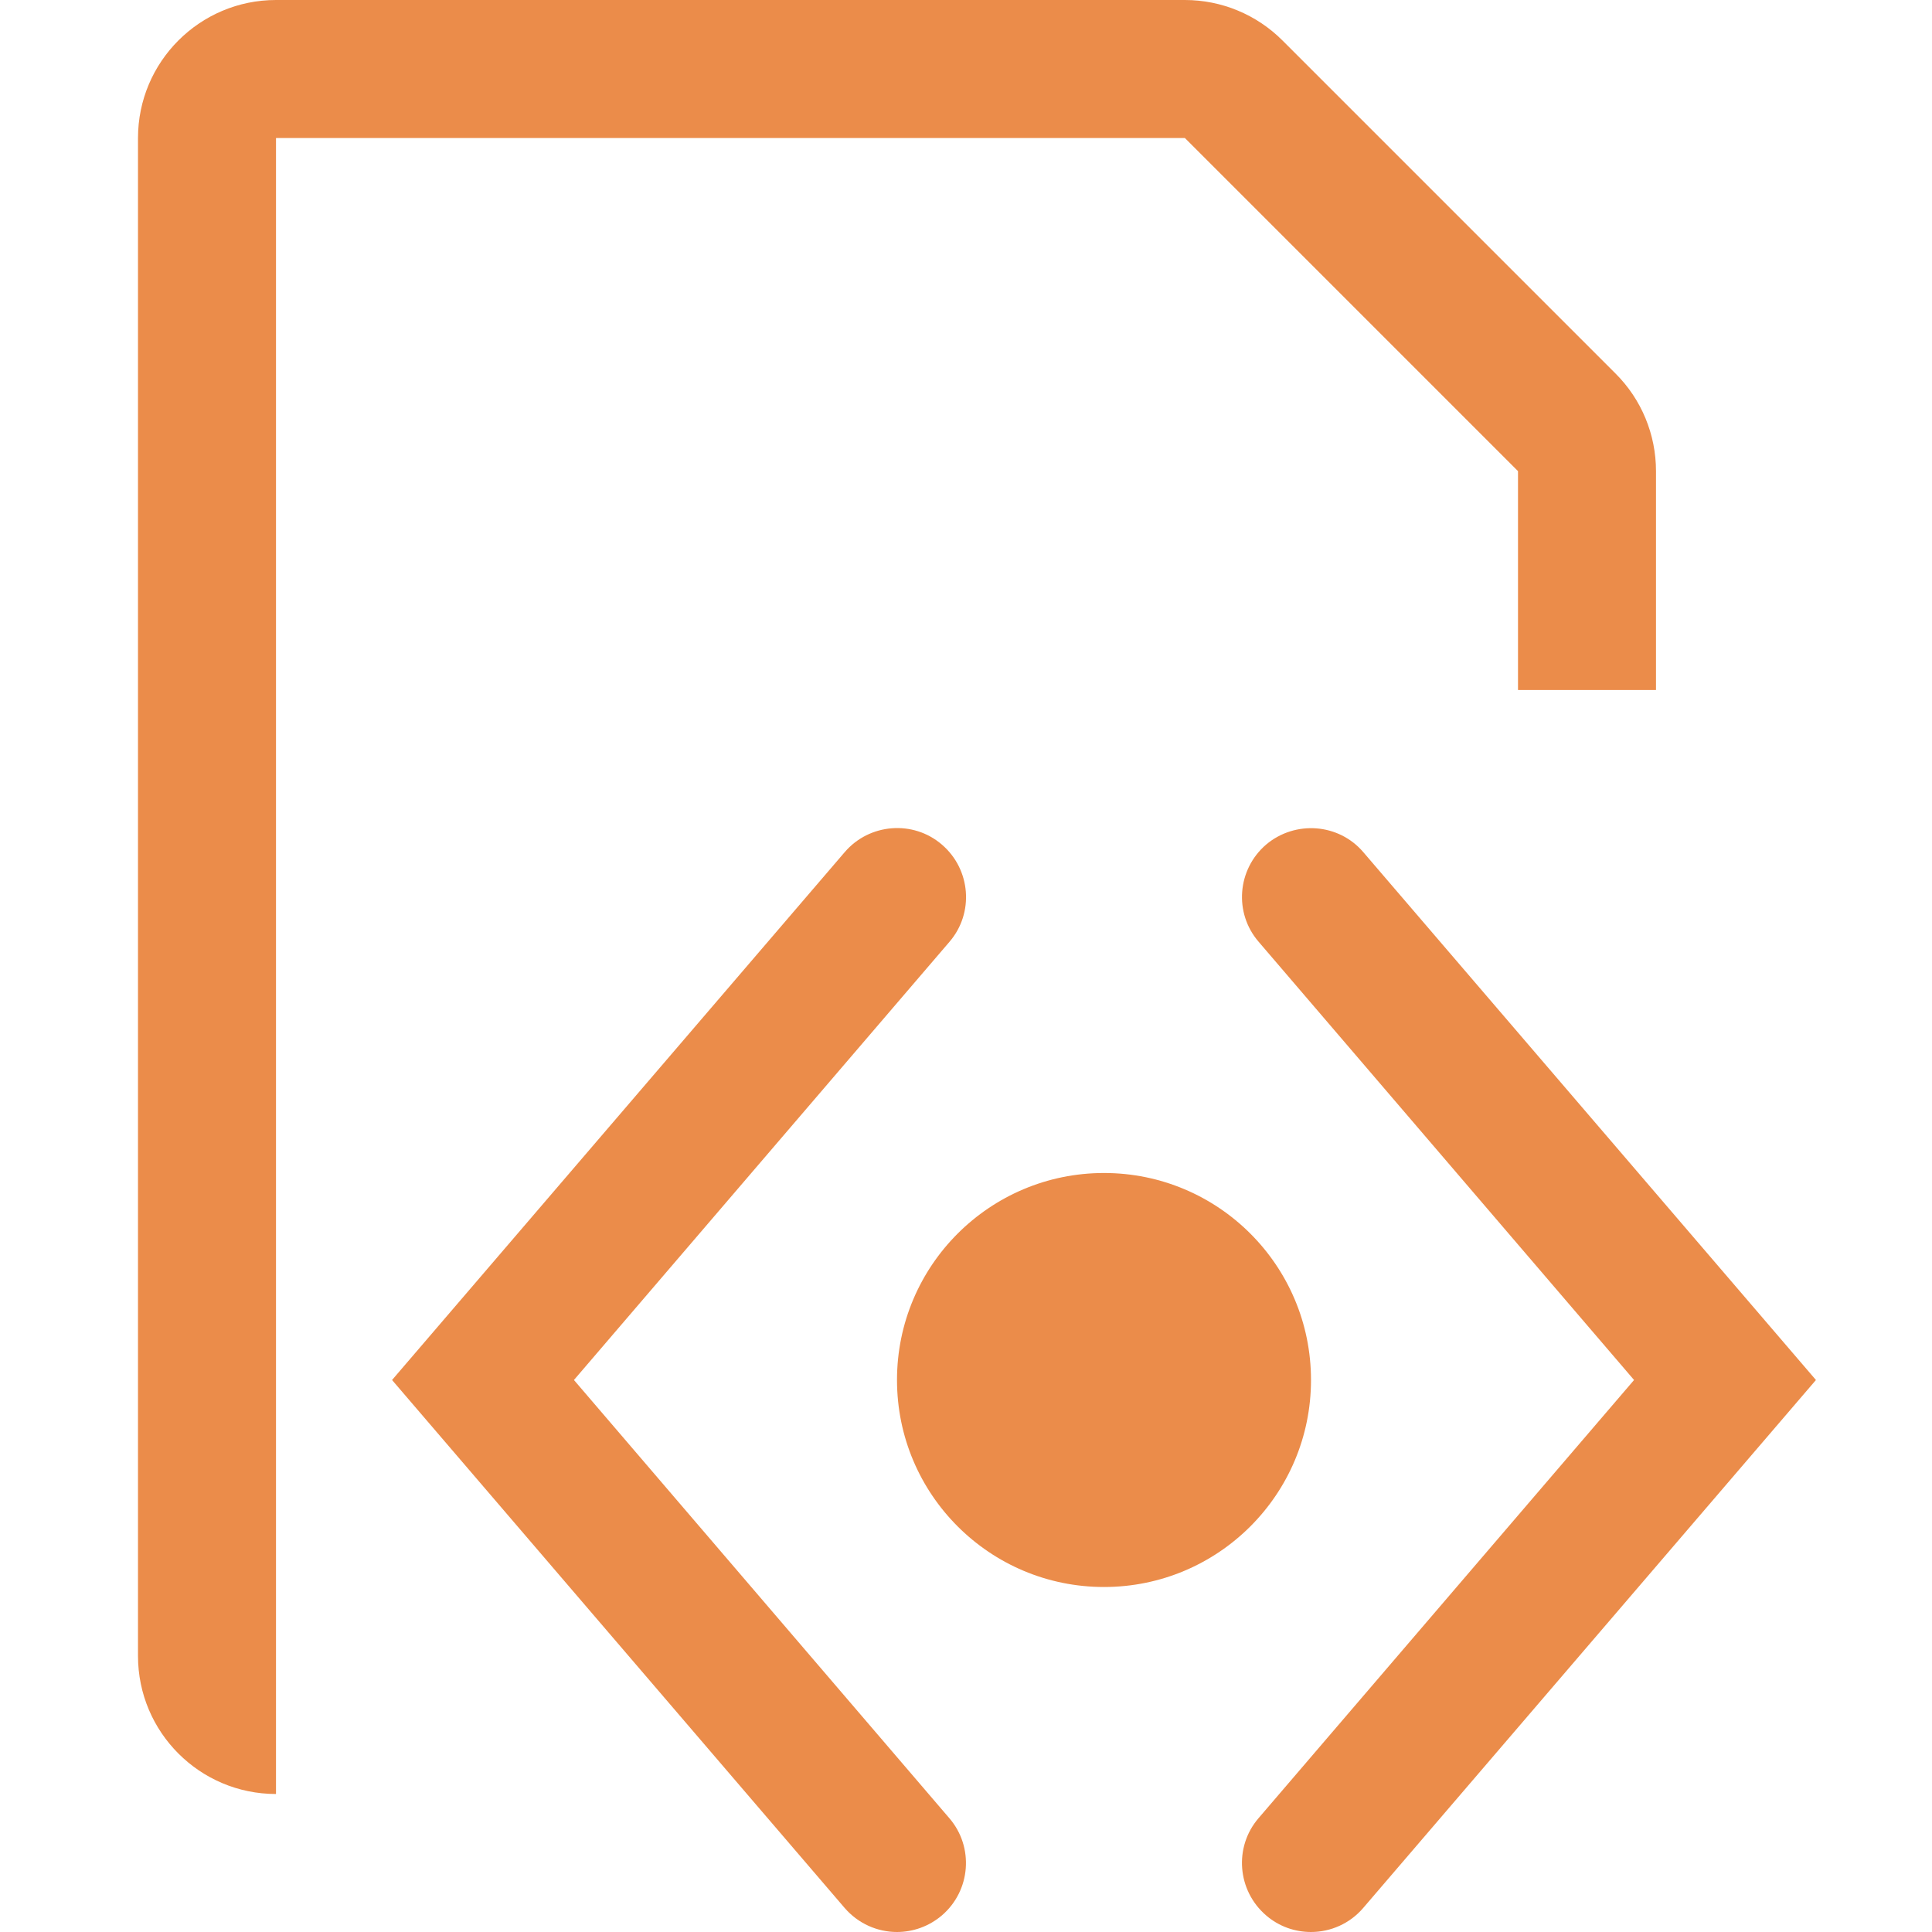 <?xml version="1.0" encoding="utf-8"?>
<!-- Generator: Adobe Illustrator 27.9.0, SVG Export Plug-In . SVG Version: 6.00 Build 0)  -->
<svg version="1.1" id="XMLFile" xmlns="http://www.w3.org/2000/svg" xmlns:xlink="http://www.w3.org/1999/xlink" x="0px" y="0px"
	 width="14px" height="14px" viewBox="0 0 14 14" enable-background="new 0 0 14 14" xml:space="preserve">
<path fill="#EB8C4A" d="M9.5,10c0,0.829-0.672,1.5-1.5,1.5c-0.828,0-1.5-0.671-1.5-1.5S7.172,8.5,8,8.5C8.828,8.5,9.5,9.171,9.5,10z
	 M9.879,13.825L13.159,10L9.879,6.175C9.701,5.966,9.385,5.943,9.175,6.12C8.965,6.3,8.94,6.616,9.121,6.825L11.841,10l-2.721,3.175
	C8.94,13.384,8.965,13.7,9.175,13.88C9.269,13.961,9.385,14,9.5,14C9.641,14,9.781,13.94,9.879,13.825z M6.825,13.88
	c0.21-0.18,0.234-0.496,0.054-0.705L4.159,10l2.721-3.175C7.06,6.616,7.035,6.3,6.825,6.12C6.617,5.941,6.3,5.966,6.121,6.175
	L2.841,10l3.279,3.825C6.219,13.94,6.359,14,6.5,14C6.615,14,6.731,13.96,6.825,13.88z M2,12V5V1h6.586L11,3.414V5h1V3.414
	c0-0.265-0.105-0.52-0.293-0.707L9.293,0.293C9.105,0.105,8.851,0,8.586,0H2C1.448,0,1,0.448,1,1v11c0,0.552,0.448,1,1,1V12z"/>
</svg>
